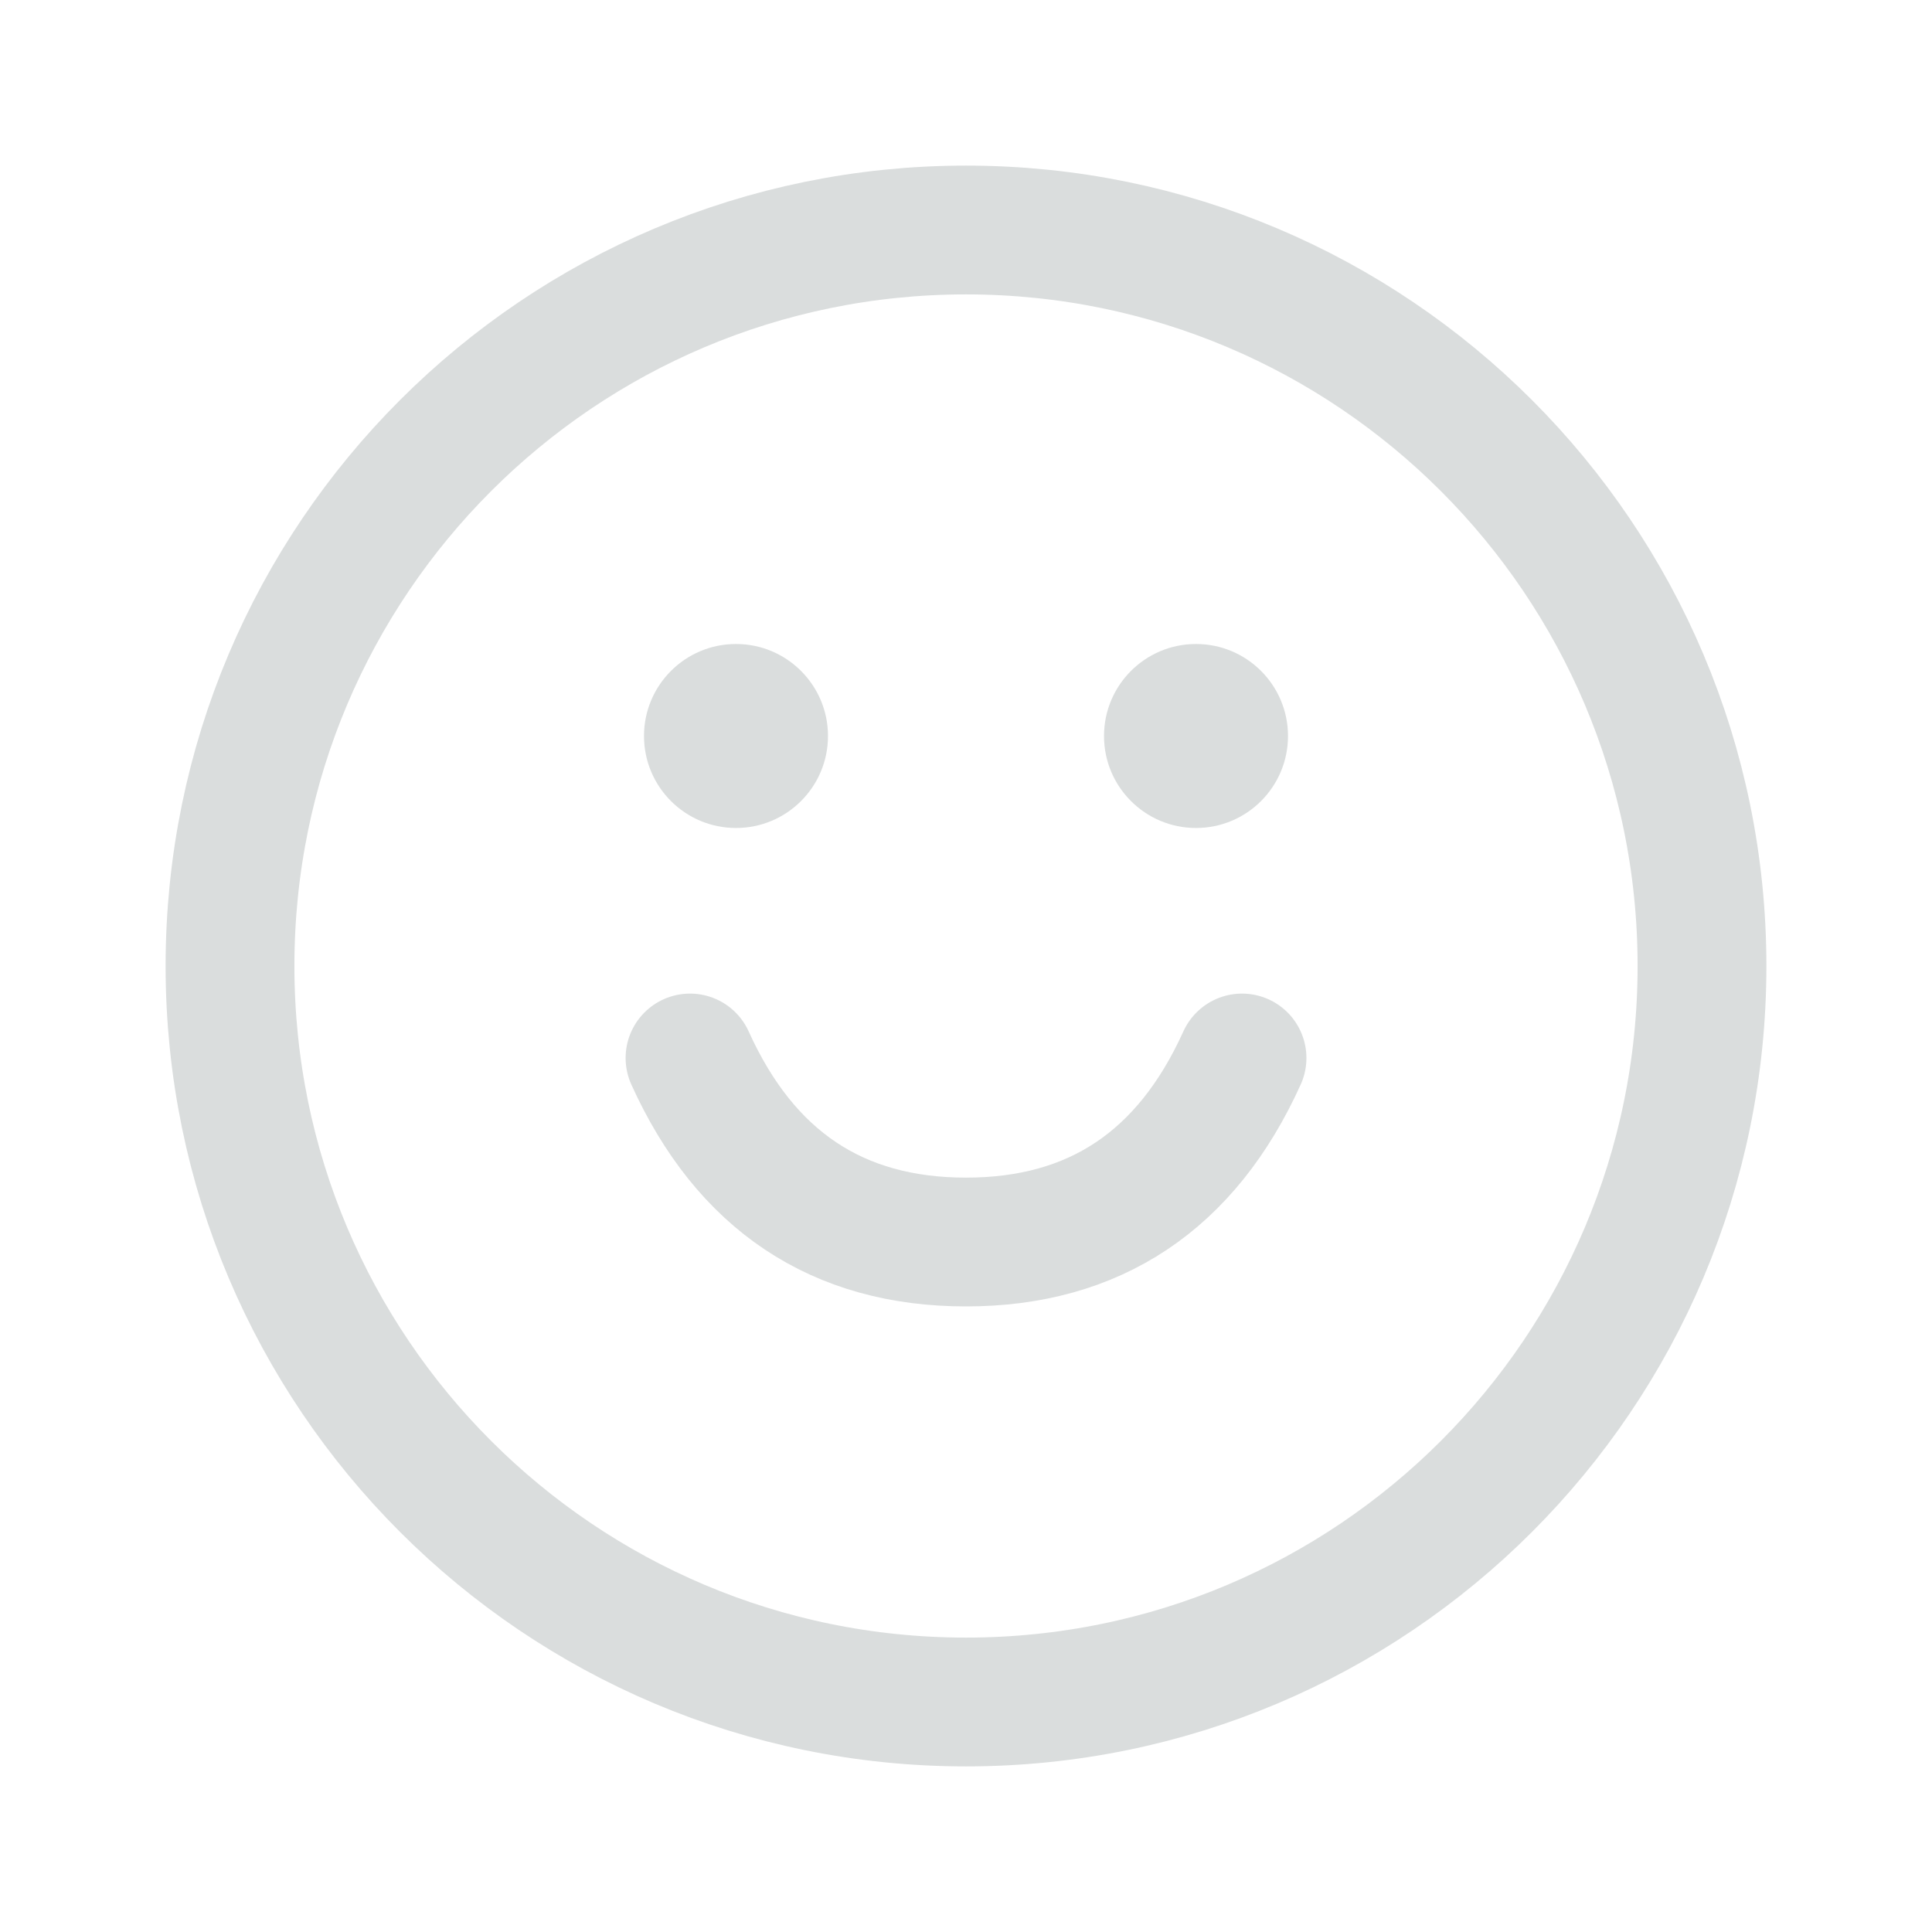<svg width="60" height="60" viewBox="0 0 60 60" fill="none" xmlns="http://www.w3.org/2000/svg">
<path d="M30 52.857C42.624 52.857 52.857 42.624 52.857 30C52.857 17.376 42.624 7.143 30 7.143C17.377 7.143 7.143 17.376 7.143 30C7.143 42.624 17.377 52.857 30 52.857Z" stroke="#DADDDD" stroke-width="4" stroke-linecap="round" stroke-linejoin="round"/>
<path d="M22.857 25.714C24.435 25.714 25.714 24.435 25.714 22.857C25.714 21.279 24.435 20 22.857 20C21.279 20 20 21.279 20 22.857C20 24.435 21.279 25.714 22.857 25.714Z" fill="#DADDDD"/>
<path d="M37.143 25.714C38.721 25.714 40 24.435 40 22.857C40 21.279 38.721 20 37.143 20C35.565 20 34.286 21.279 34.286 22.857C34.286 24.435 35.565 25.714 37.143 25.714Z" fill="#DADDDD"/>
<path d="M21.429 32.857C23.152 36.666 26.009 38.572 30 38.572C33.992 38.572 36.849 36.666 38.572 32.857" stroke="#DADDDD" stroke-width="4" stroke-linecap="round" stroke-linejoin="round"/>
</svg>
